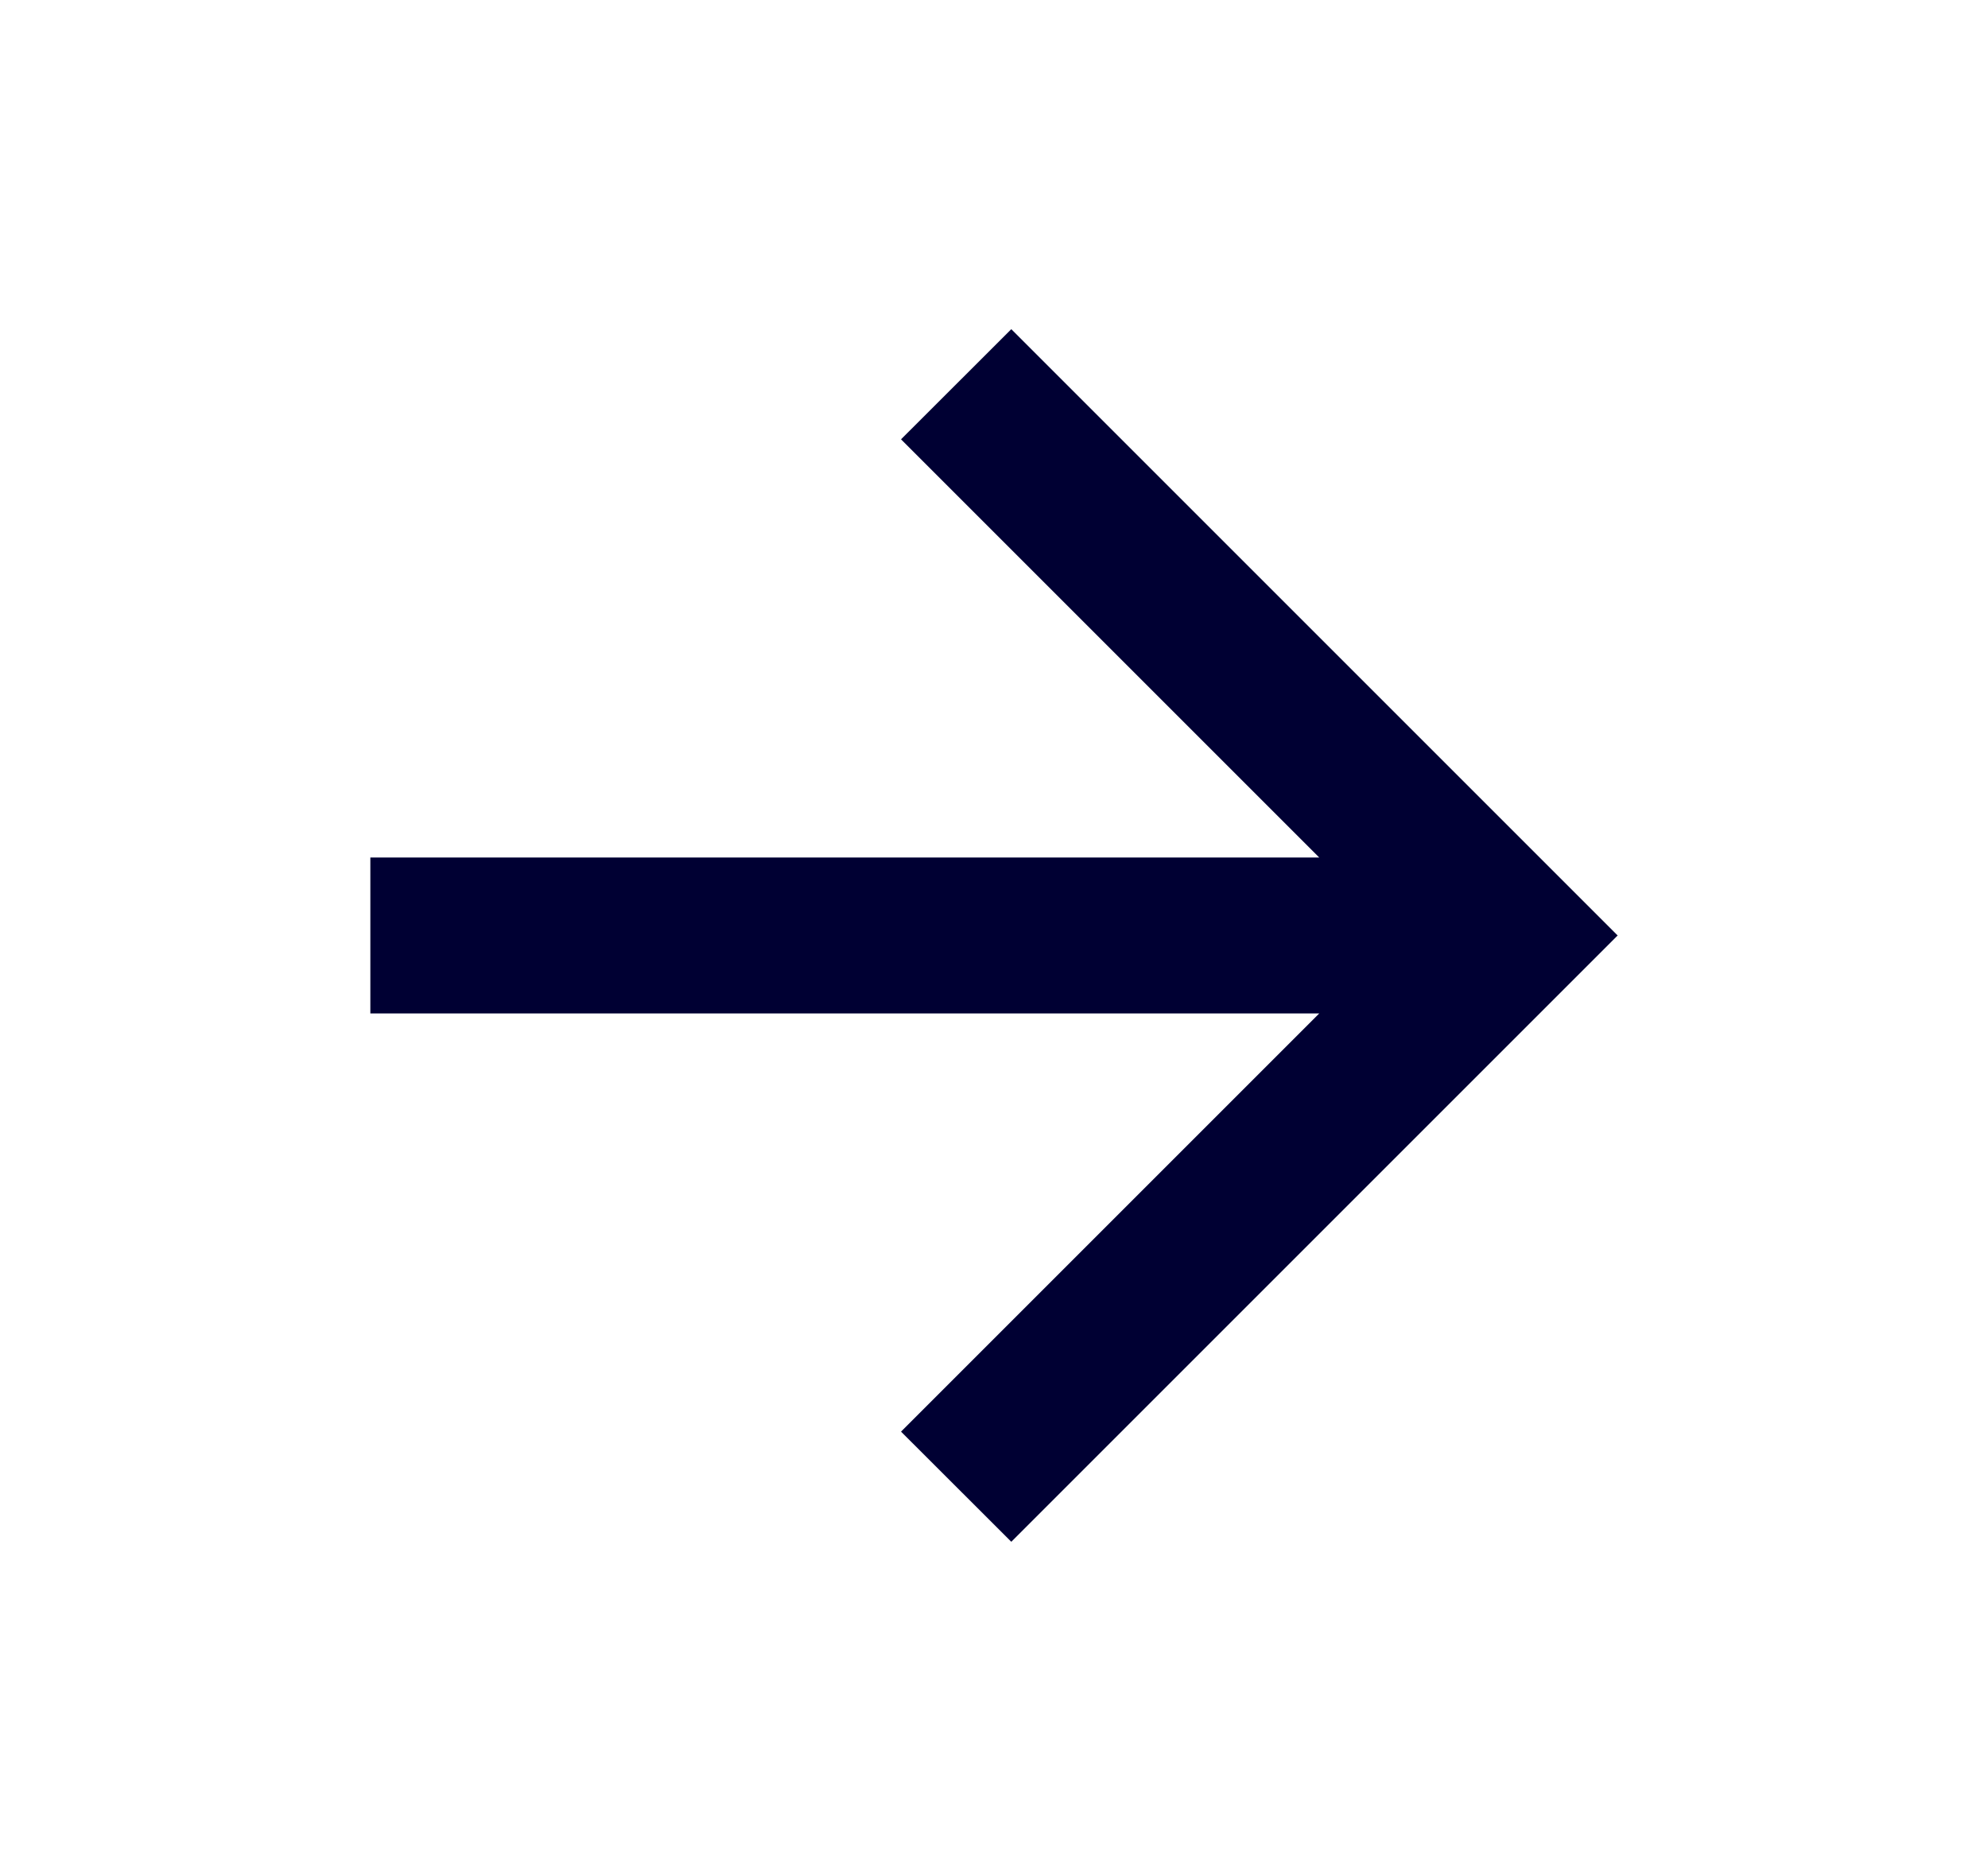 <svg width="17" height="16" viewBox="0 0 17 16" fill="none" xmlns="http://www.w3.org/2000/svg">
<path d="M11.281 7.333L7.705 3.757L8.648 2.815L13.833 8L8.648 13.185L7.705 12.243L11.281 8.667H3.167V7.333H11.281Z" fill="#000033"/>
</svg>
